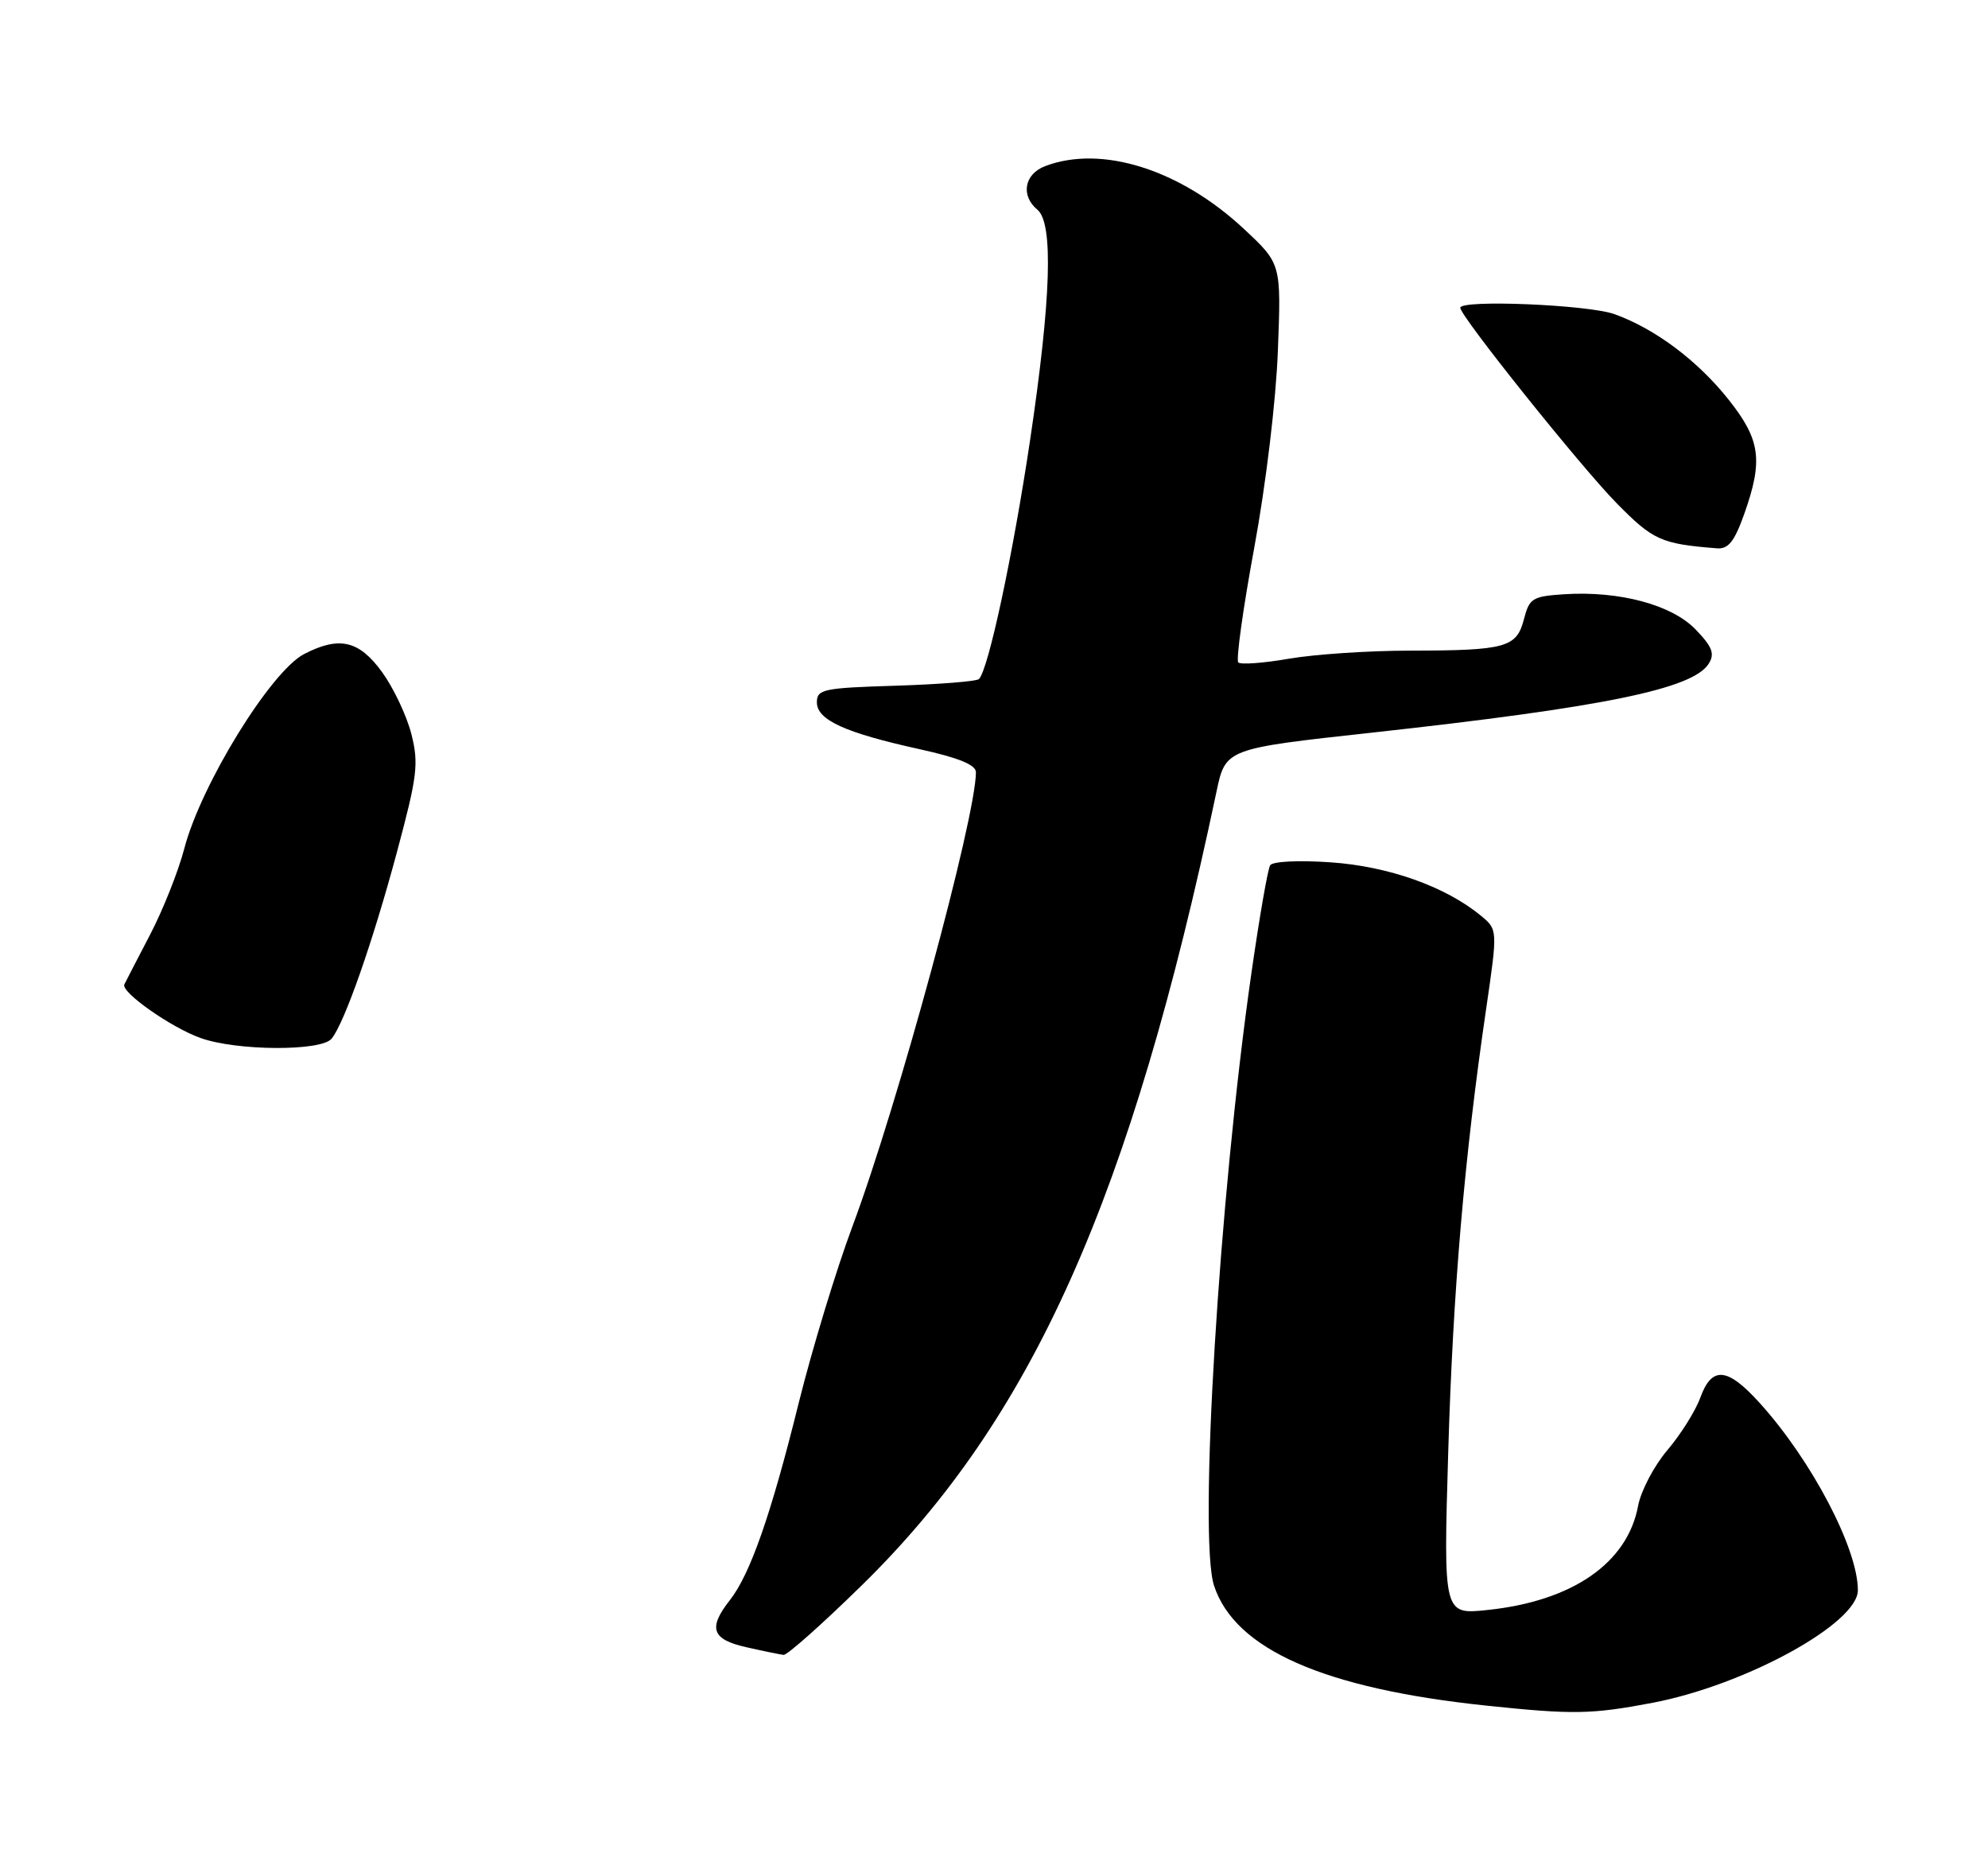 <?xml version="1.0" encoding="UTF-8" standalone="no"?>
<!DOCTYPE svg PUBLIC "-//W3C//DTD SVG 1.1//EN" "http://www.w3.org/Graphics/SVG/1.1/DTD/svg11.dtd" >
<svg xmlns="http://www.w3.org/2000/svg" xmlns:xlink="http://www.w3.org/1999/xlink" version="1.1" viewBox="0 0 275 258">
 <g >
 <path fill="currentColor"
d=" M 228.63 235.51 C 241.47 233.05 257.00 224.53 257.00 219.95 C 257.00 214.19 250.62 202.01 243.43 194.06 C 238.95 189.10 236.80 188.90 235.20 193.32 C 234.54 195.14 232.49 198.41 230.65 200.57 C 228.81 202.73 226.99 206.20 226.60 208.27 C 225.13 216.19 217.52 221.45 205.76 222.68 C 199.67 223.32 199.67 223.32 200.33 200.91 C 200.99 178.52 202.55 160.21 205.58 139.53 C 207.18 128.57 207.18 128.57 204.84 126.64 C 199.96 122.62 192.07 119.82 184.09 119.27 C 179.61 118.96 176.03 119.14 175.70 119.68 C 175.37 120.21 174.21 126.90 173.11 134.57 C 168.63 165.73 165.77 212.74 167.94 219.32 C 170.84 228.12 183.13 233.54 205.55 235.90 C 217.62 237.17 220.17 237.12 228.63 235.51 Z  M 119.23 219.25 C 142.83 196.13 156.41 165.74 168.27 109.53 C 169.53 103.55 169.53 103.55 189.72 101.34 C 221.86 97.81 234.19 95.29 236.37 91.79 C 237.23 90.42 236.87 89.47 234.57 87.08 C 231.29 83.65 224.02 81.70 216.37 82.19 C 211.98 82.48 211.56 82.74 210.81 85.63 C 209.80 89.56 208.33 89.97 195.08 89.99 C 189.35 89.99 181.79 90.50 178.28 91.11 C 174.76 91.72 171.62 91.95 171.29 91.62 C 170.96 91.29 171.95 84.15 173.50 75.76 C 175.12 66.98 176.51 55.40 176.77 48.49 C 177.23 36.48 177.23 36.48 172.10 31.69 C 163.29 23.45 152.39 20.00 144.57 22.98 C 141.69 24.07 141.16 27.06 143.50 29.00 C 145.74 30.86 145.41 41.32 142.48 60.96 C 140.11 76.80 136.73 92.60 135.42 93.92 C 135.10 94.24 129.92 94.65 123.92 94.84 C 113.86 95.15 113.00 95.33 113.00 97.14 C 113.00 99.58 116.88 101.35 127.25 103.63 C 132.60 104.81 135.00 105.79 135.00 106.80 C 135.00 113.08 124.16 152.94 117.91 169.64 C 115.68 175.61 112.34 186.59 110.49 194.03 C 106.66 209.50 103.77 217.75 100.96 221.32 C 97.91 225.20 98.46 226.76 103.25 227.83 C 105.59 228.36 107.90 228.83 108.39 228.89 C 108.88 228.95 113.76 224.61 119.23 219.25 Z  M 45.86 143.67 C 47.64 141.52 51.55 130.36 54.92 117.81 C 57.73 107.33 57.94 105.64 56.91 101.54 C 56.27 99.02 54.45 95.17 52.87 92.98 C 49.68 88.58 46.95 87.94 42.07 90.46 C 37.46 92.85 27.79 108.54 25.49 117.38 C 24.68 120.48 22.56 125.82 20.77 129.26 C 18.98 132.69 17.37 135.80 17.20 136.16 C 16.70 137.22 23.67 142.12 27.75 143.57 C 32.75 145.36 44.41 145.42 45.86 143.67 Z  M 241.27 71.12 C 243.91 63.68 243.53 60.85 239.17 55.34 C 234.86 49.89 228.95 45.46 223.30 43.44 C 219.64 42.14 202.00 41.41 202.00 42.57 C 202.00 43.73 218.71 64.61 223.66 69.63 C 228.68 74.73 229.80 75.23 237.52 75.84 C 239.08 75.96 239.92 74.90 241.27 71.12 Z "/>
</g>
</svg>